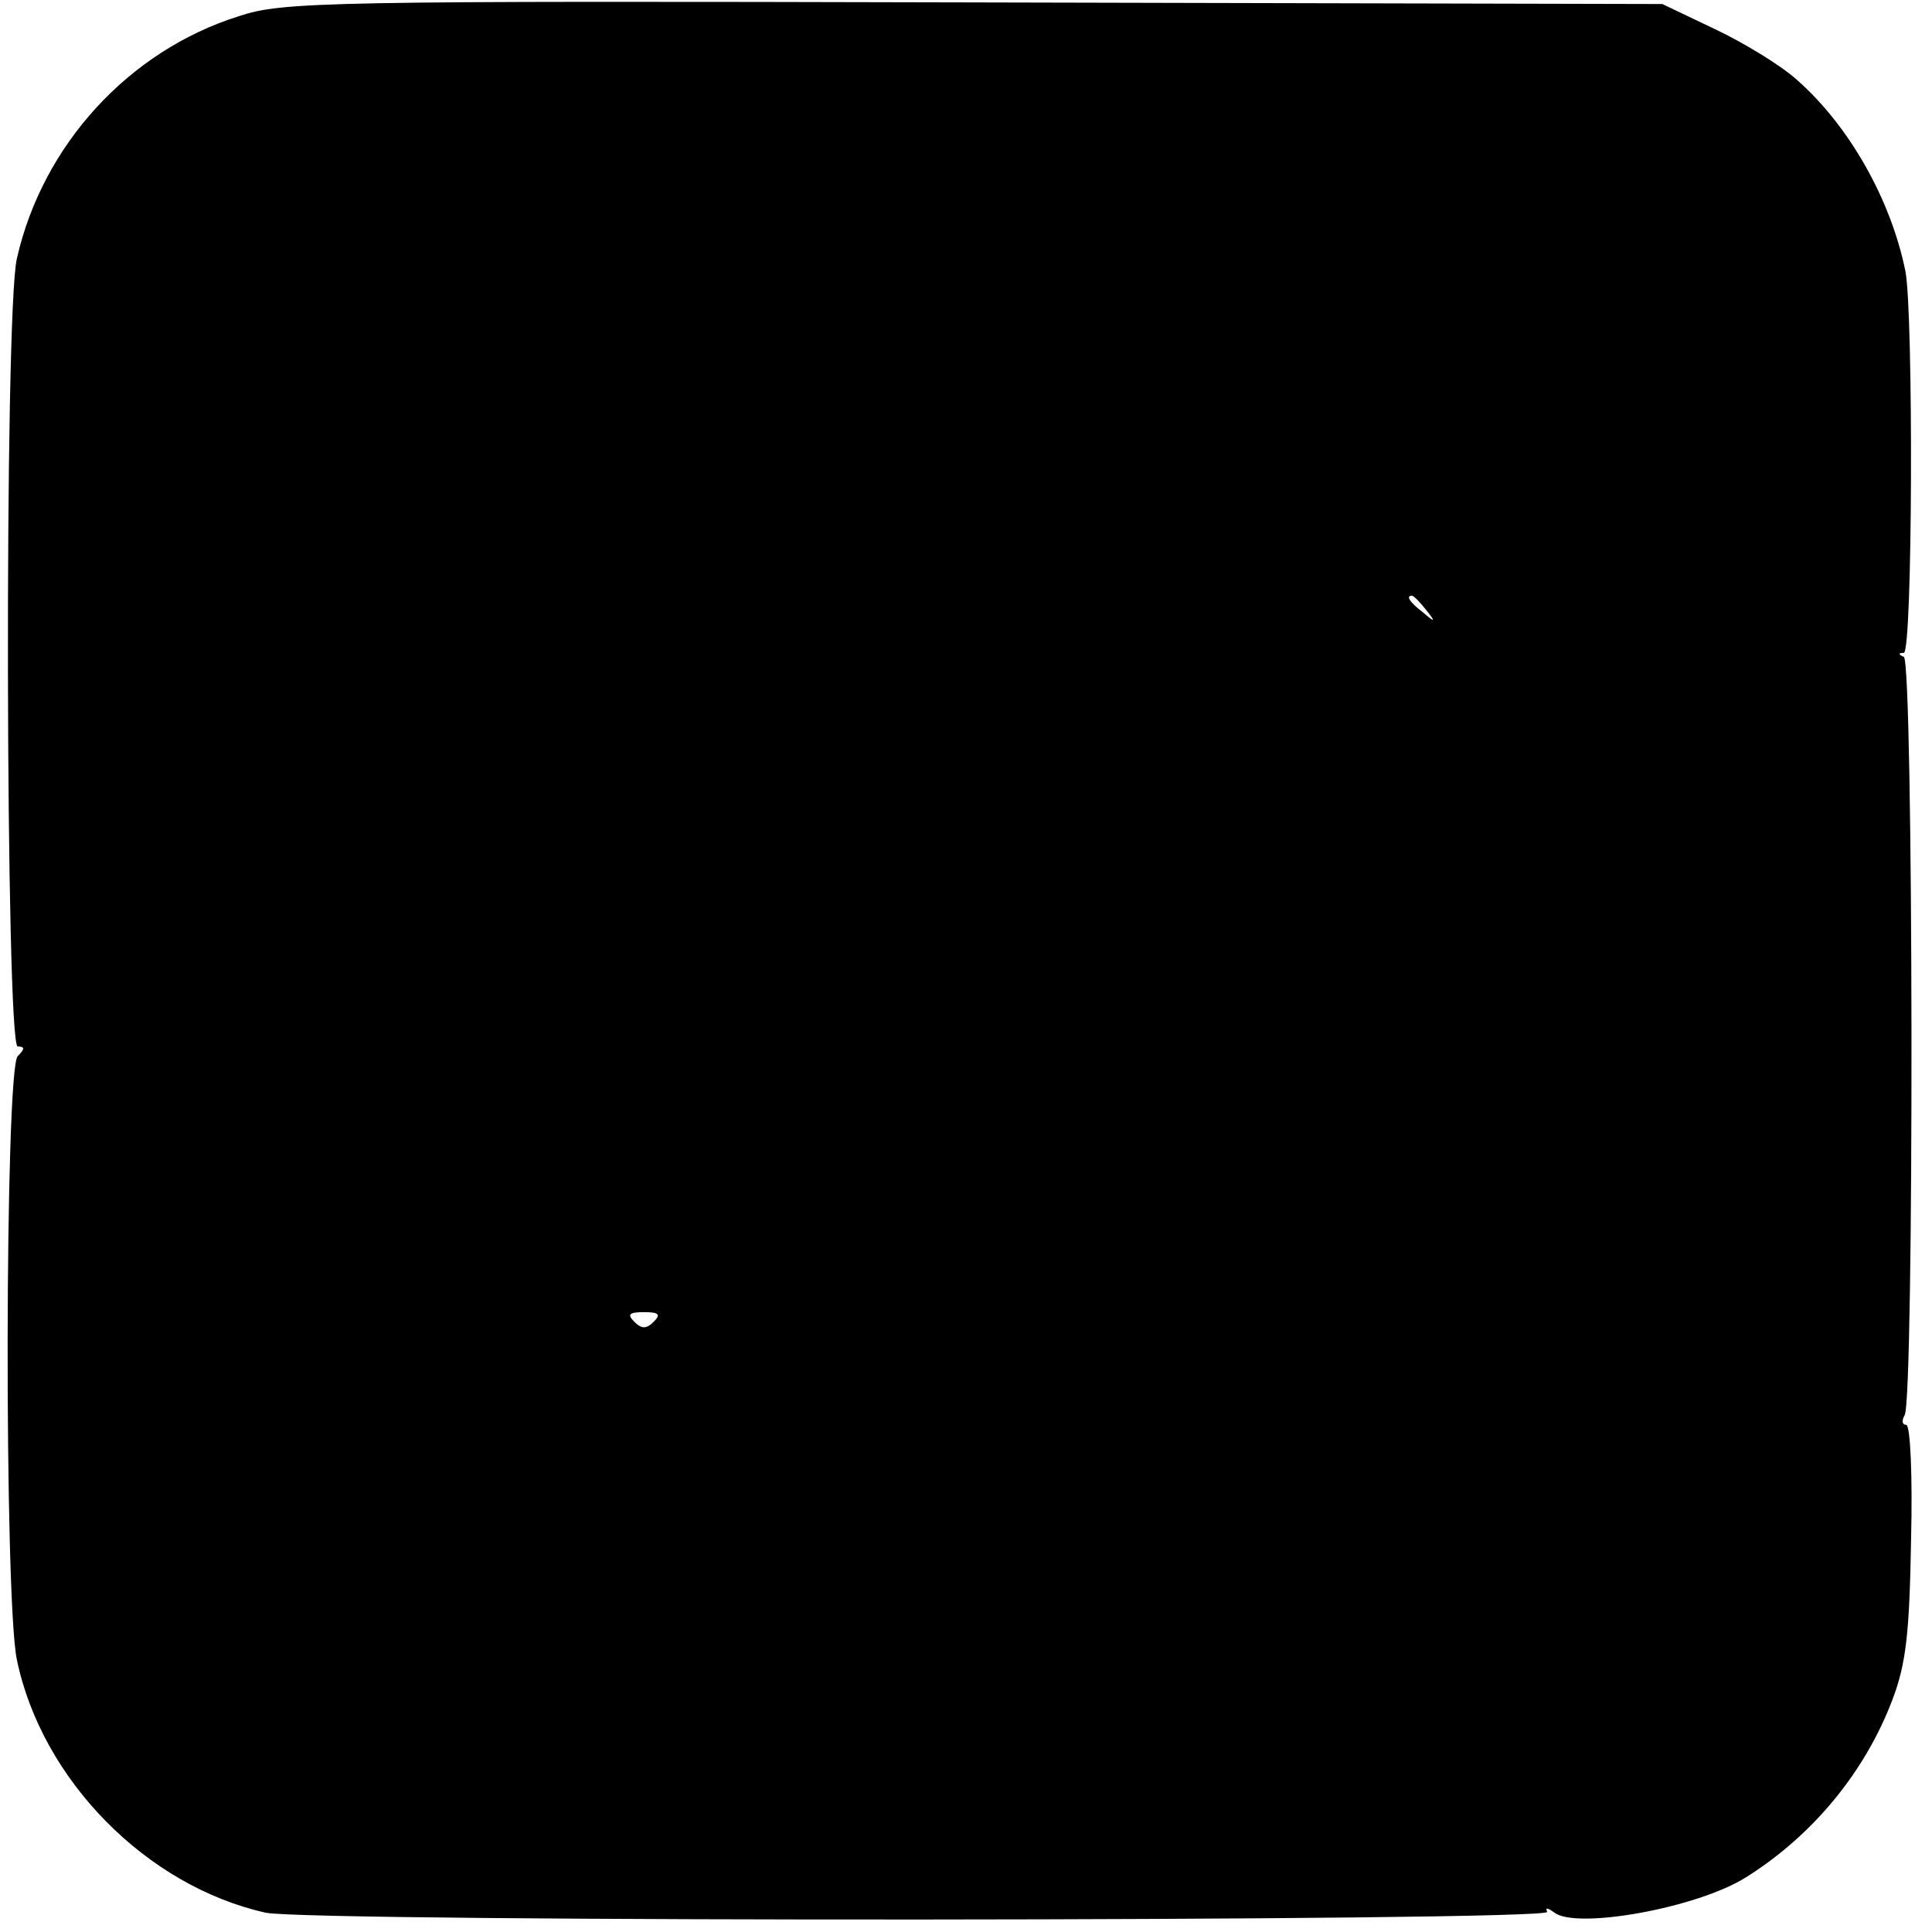 <?xml version="1.0" standalone="no"?>
<!DOCTYPE svg PUBLIC "-//W3C//DTD SVG 20010904//EN"
 "http://www.w3.org/TR/2001/REC-SVG-20010904/DTD/svg10.dtd">
<svg version="1.0" xmlns="http://www.w3.org/2000/svg"
 width="240pt" height="240pt" viewBox="0 0 240 240"
 preserveAspectRatio="xMidYMid meet">
<g transform="translate(0,240) scale(0.1,-0.1)"
fill="#000000" stroke="none">
<path d="M297 2380 c-137 -43 -244 -160 -276 -301 -16 -67 -14 -979 1 -979 9
0 9 -3 0 -12 -16 -16 -17 -674 -1 -750 31 -149 161 -281 309 -314 54 -12 1599
-11 1592 1 -3 6 1 5 9 -1 28 -21 178 6 238 44 83 52 148 131 182 221 17 45 21
83 23 198 2 81 -1 143 -6 143 -5 0 -6 5 -2 12 12 19 11 937 -1 942 -7 3 -7 5
0 5 11 1 12 422 2 474 -18 89 -70 181 -135 238 -20 18 -66 46 -102 63 l-65 31
-855 2 c-810 2 -858 1 -913 -17z m1474 -737 c13 -16 12 -17 -3 -4 -17 13 -22
21 -14 21 2 0 10 -8 17 -17z m-959 -885 c-9 -9 -15 -9 -24 0 -9 9 -7 12 12 12
19 0 21 -3 12 -12z"/>
</g>
</svg>
